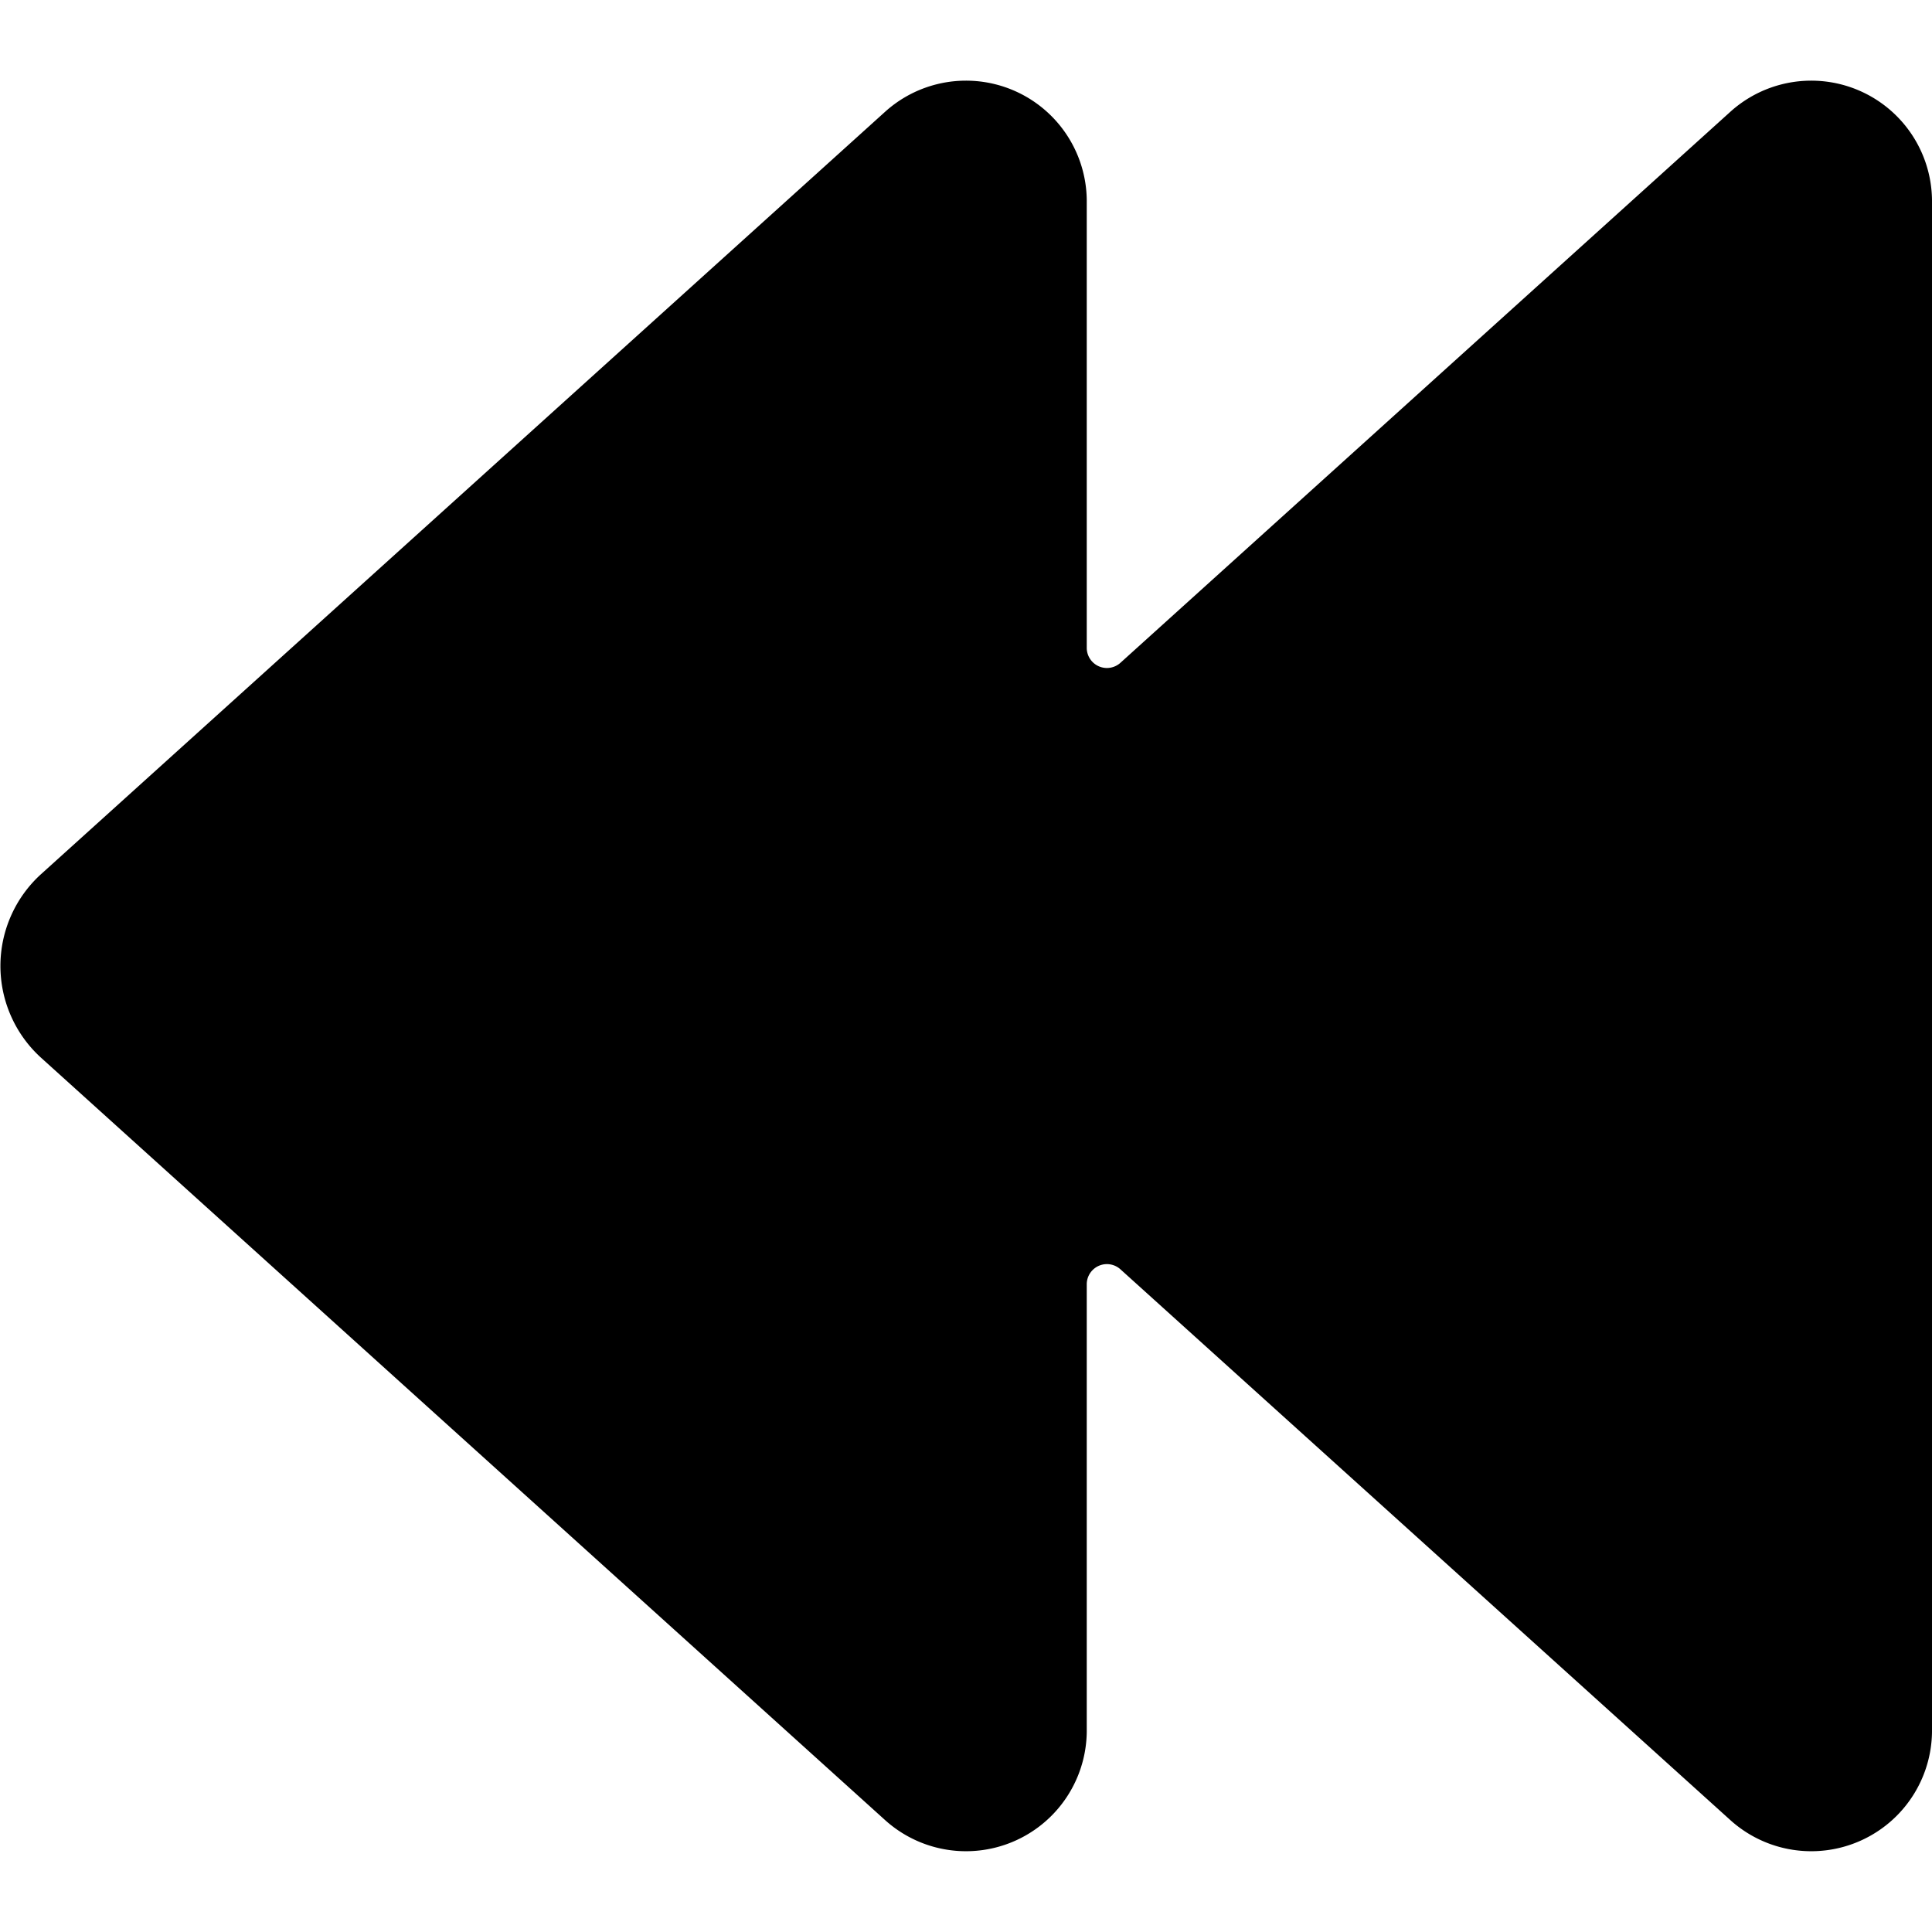 <svg viewBox="0 0 16 16" fill="currentColor" aria-hidden="true">
  <path d="M14.333.923 9.28 5.488A.167.167 0 0 1 9 5.364V1.681A1 1 0 0 0 7.333.923L.337 7.242a1.027 1.027 0 0 0 0 1.515l6.996 6.319A1 1 0 0 0 9 14.318v-3.683a.167.167 0 0 1 .279-.123l5.054 4.564A1 1 0 0 0 16 14.318V1.681a1 1 0 0 0-1.667-.758Z"/>
</svg>
